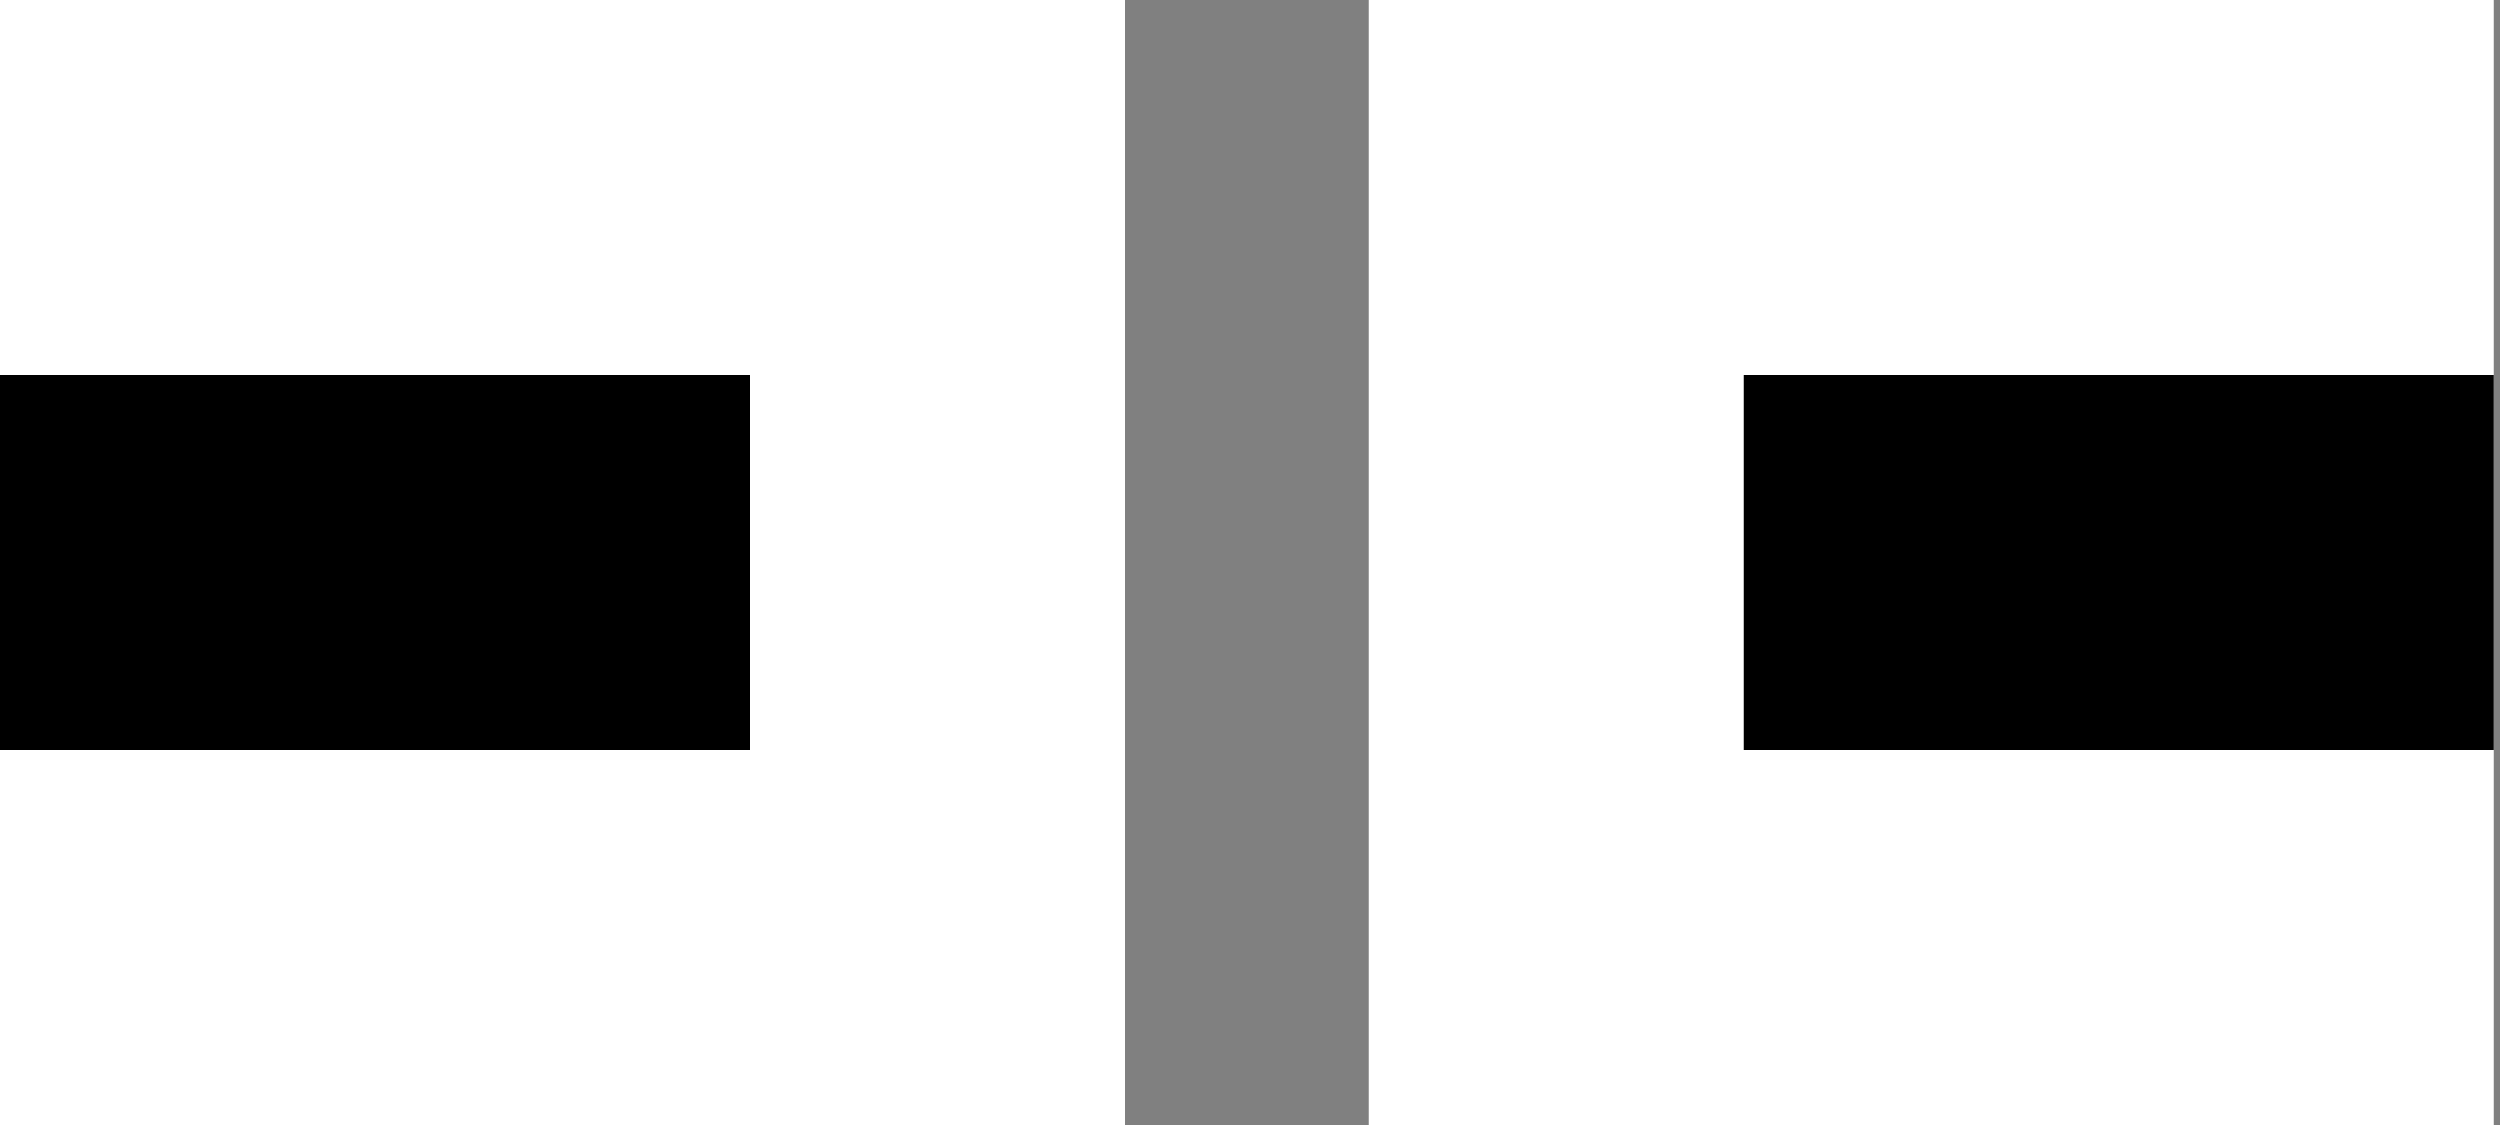 <svg width="280" height="126" viewBox="0 0 280 126" fill="none" xmlns="http://www.w3.org/2000/svg">
<rect x="0" y="0" width="280" height="126" fill="#808080" stroke="none"/>
<path d="M0 0H126V126H0V0Z" fill="white"/>
<path d="M153.3 0H279.3V126H153.3V0Z" fill="white"/>
<path d="M0 42H84V84H0V42Z" fill="black"/>
<path d="M195.3 42H279.3V84H195.3V42Z" fill="black"/>
</svg>
